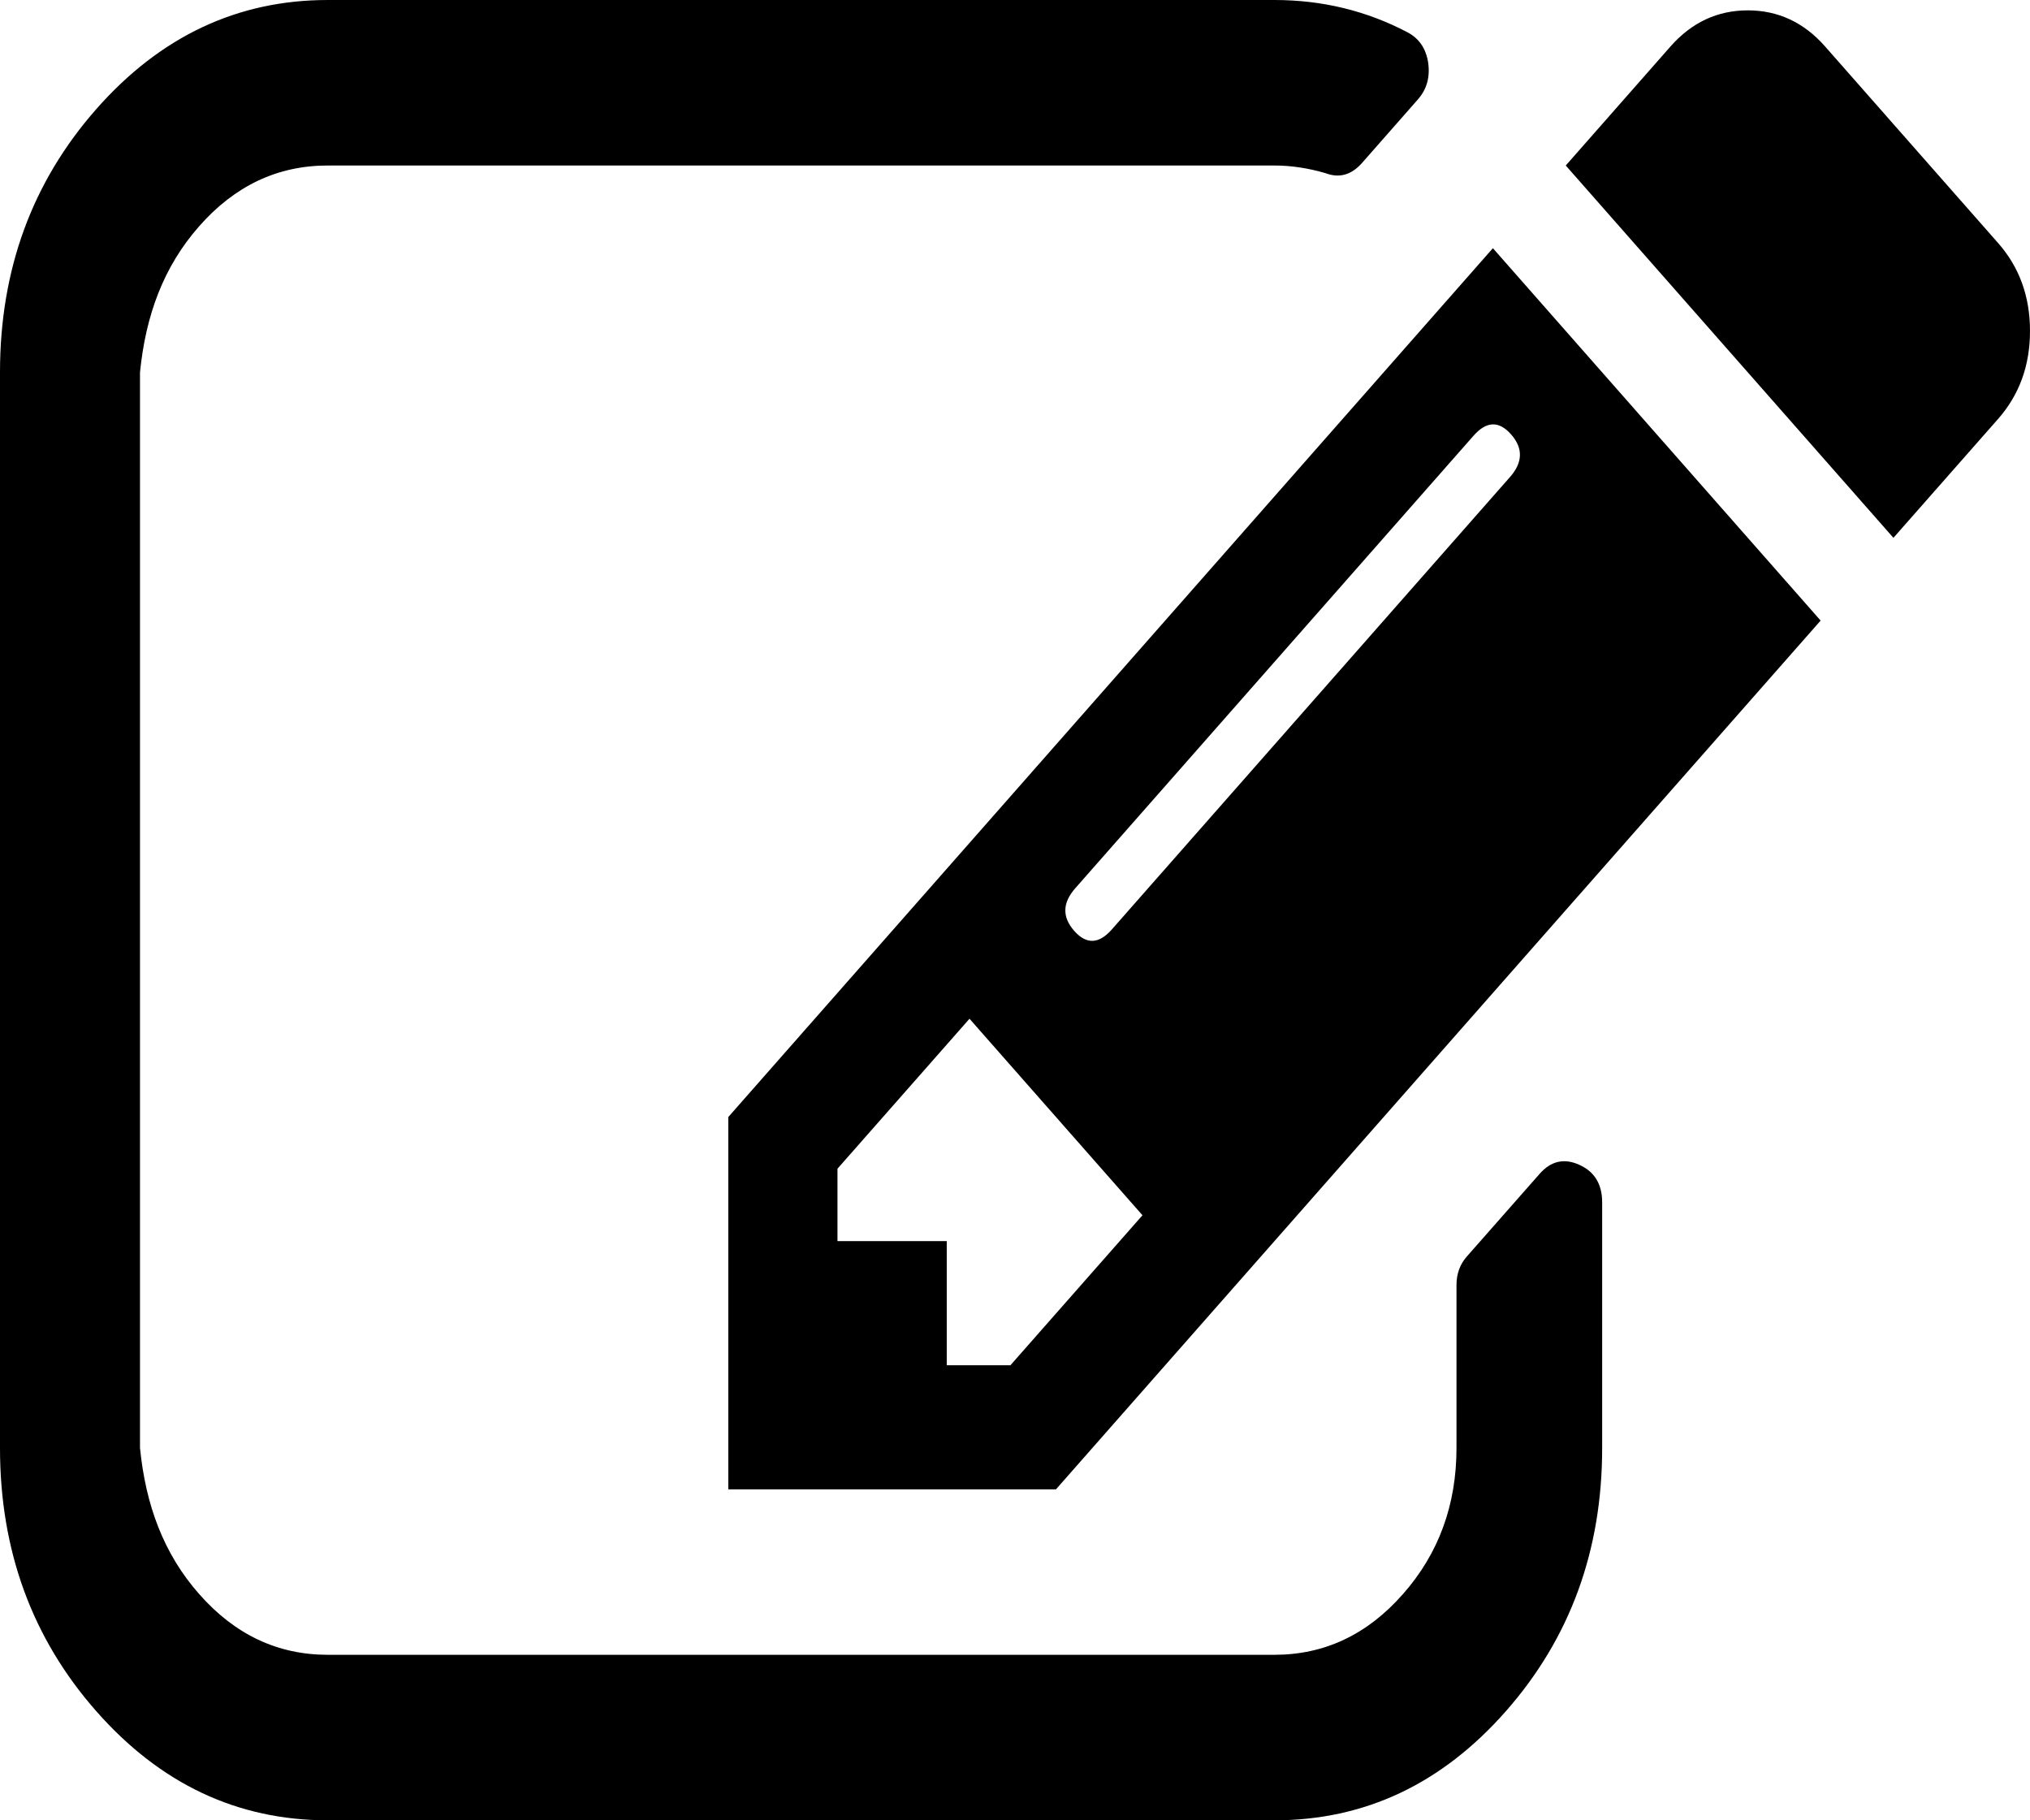 ﻿<?xml version="1.0" encoding="utf-8"?>
<svg version="1.1" xmlns:xlink="http://www.w3.org/1999/xlink" width="29px" height="26px" xmlns="http://www.w3.org/2000/svg">
  <g transform="matrix(1 0 0 1 -288 -212 )">
    <path d="M 13.525 19.5  L 14.435 19.5  L 16.321 17.358  L 13.85 14.551  L 11.964 16.693  L 11.964 17.727  L 13.525 17.727  L 13.525 19.5  Z M 21.571 6.814  C 21.755 6.605  21.761 6.402  21.587 6.205  C 21.414 6.008  21.235 6.014  21.051 6.223  L 15.362 12.686  C 15.177 12.895  15.172 13.098  15.345 13.295  C 15.519 13.492  15.697 13.486  15.882 13.277  L 21.571 6.814  Z M 22.563 16.638  C 22.78 16.736  22.888 16.915  22.888 17.173  L 22.888 20.682  C 22.888 22.147  22.43 23.399  21.514 24.44  C 20.599 25.48  19.496 26  18.206 26  L 4.682 26  C 3.392 26  2.289 25.48  1.374 24.44  C 0.458 23.399  0 22.147  0 20.682  L 0 5.318  C 0 3.853  0.458 2.601  1.374 1.56  C 2.289 0.52  3.392 0  4.682 0  L 18.206 0  C 18.889 0  19.523 0.154  20.108 0.462  C 20.271 0.548  20.368 0.689  20.401 0.886  C 20.433 1.096  20.385 1.274  20.254 1.422  L 19.458 2.327  C 19.306 2.499  19.133 2.548  18.938 2.474  C 18.689 2.401  18.445 2.364  18.206 2.364  L 4.682 2.364  C 3.966 2.364  3.354 2.653  2.845 3.232  C 2.335 3.81  2.081 4.506  2 5.318  L 2 20.682  C 2.081 21.494  2.335 22.19  2.845 22.768  C 3.354 23.347  3.966 23.636  4.682 23.636  L 18.206 23.636  C 18.922 23.636  19.534 23.347  20.043 22.768  C 20.553 22.19  20.807 21.494  20.807 20.682  L 20.807 18.355  C 20.807 18.195  20.856 18.06  20.953 17.949  L 21.994 16.767  C 22.156 16.582  22.346 16.539  22.563 16.638  Z M 10.404 15.955  L 21.327 3.545  L 26.009 8.864  L 15.085 21.273  L 10.404 21.273  L 10.404 15.955  Z M 29 4.727  C 29 5.22  28.848 5.638  28.545 5.983  L 27.049 7.682  L 22.368 2.364  L 23.863 0.665  C 24.167 0.32  24.535 0.148  24.969 0.148  C 25.402 0.148  25.771 0.32  26.074 0.665  L 28.545 3.472  C 28.848 3.816  29 4.235  29 4.727  Z " fill-rule="nonzero" fill="#000000" stroke="none" transform="matrix(1 0 0 1 288 212 )" />
  </g>
</svg>